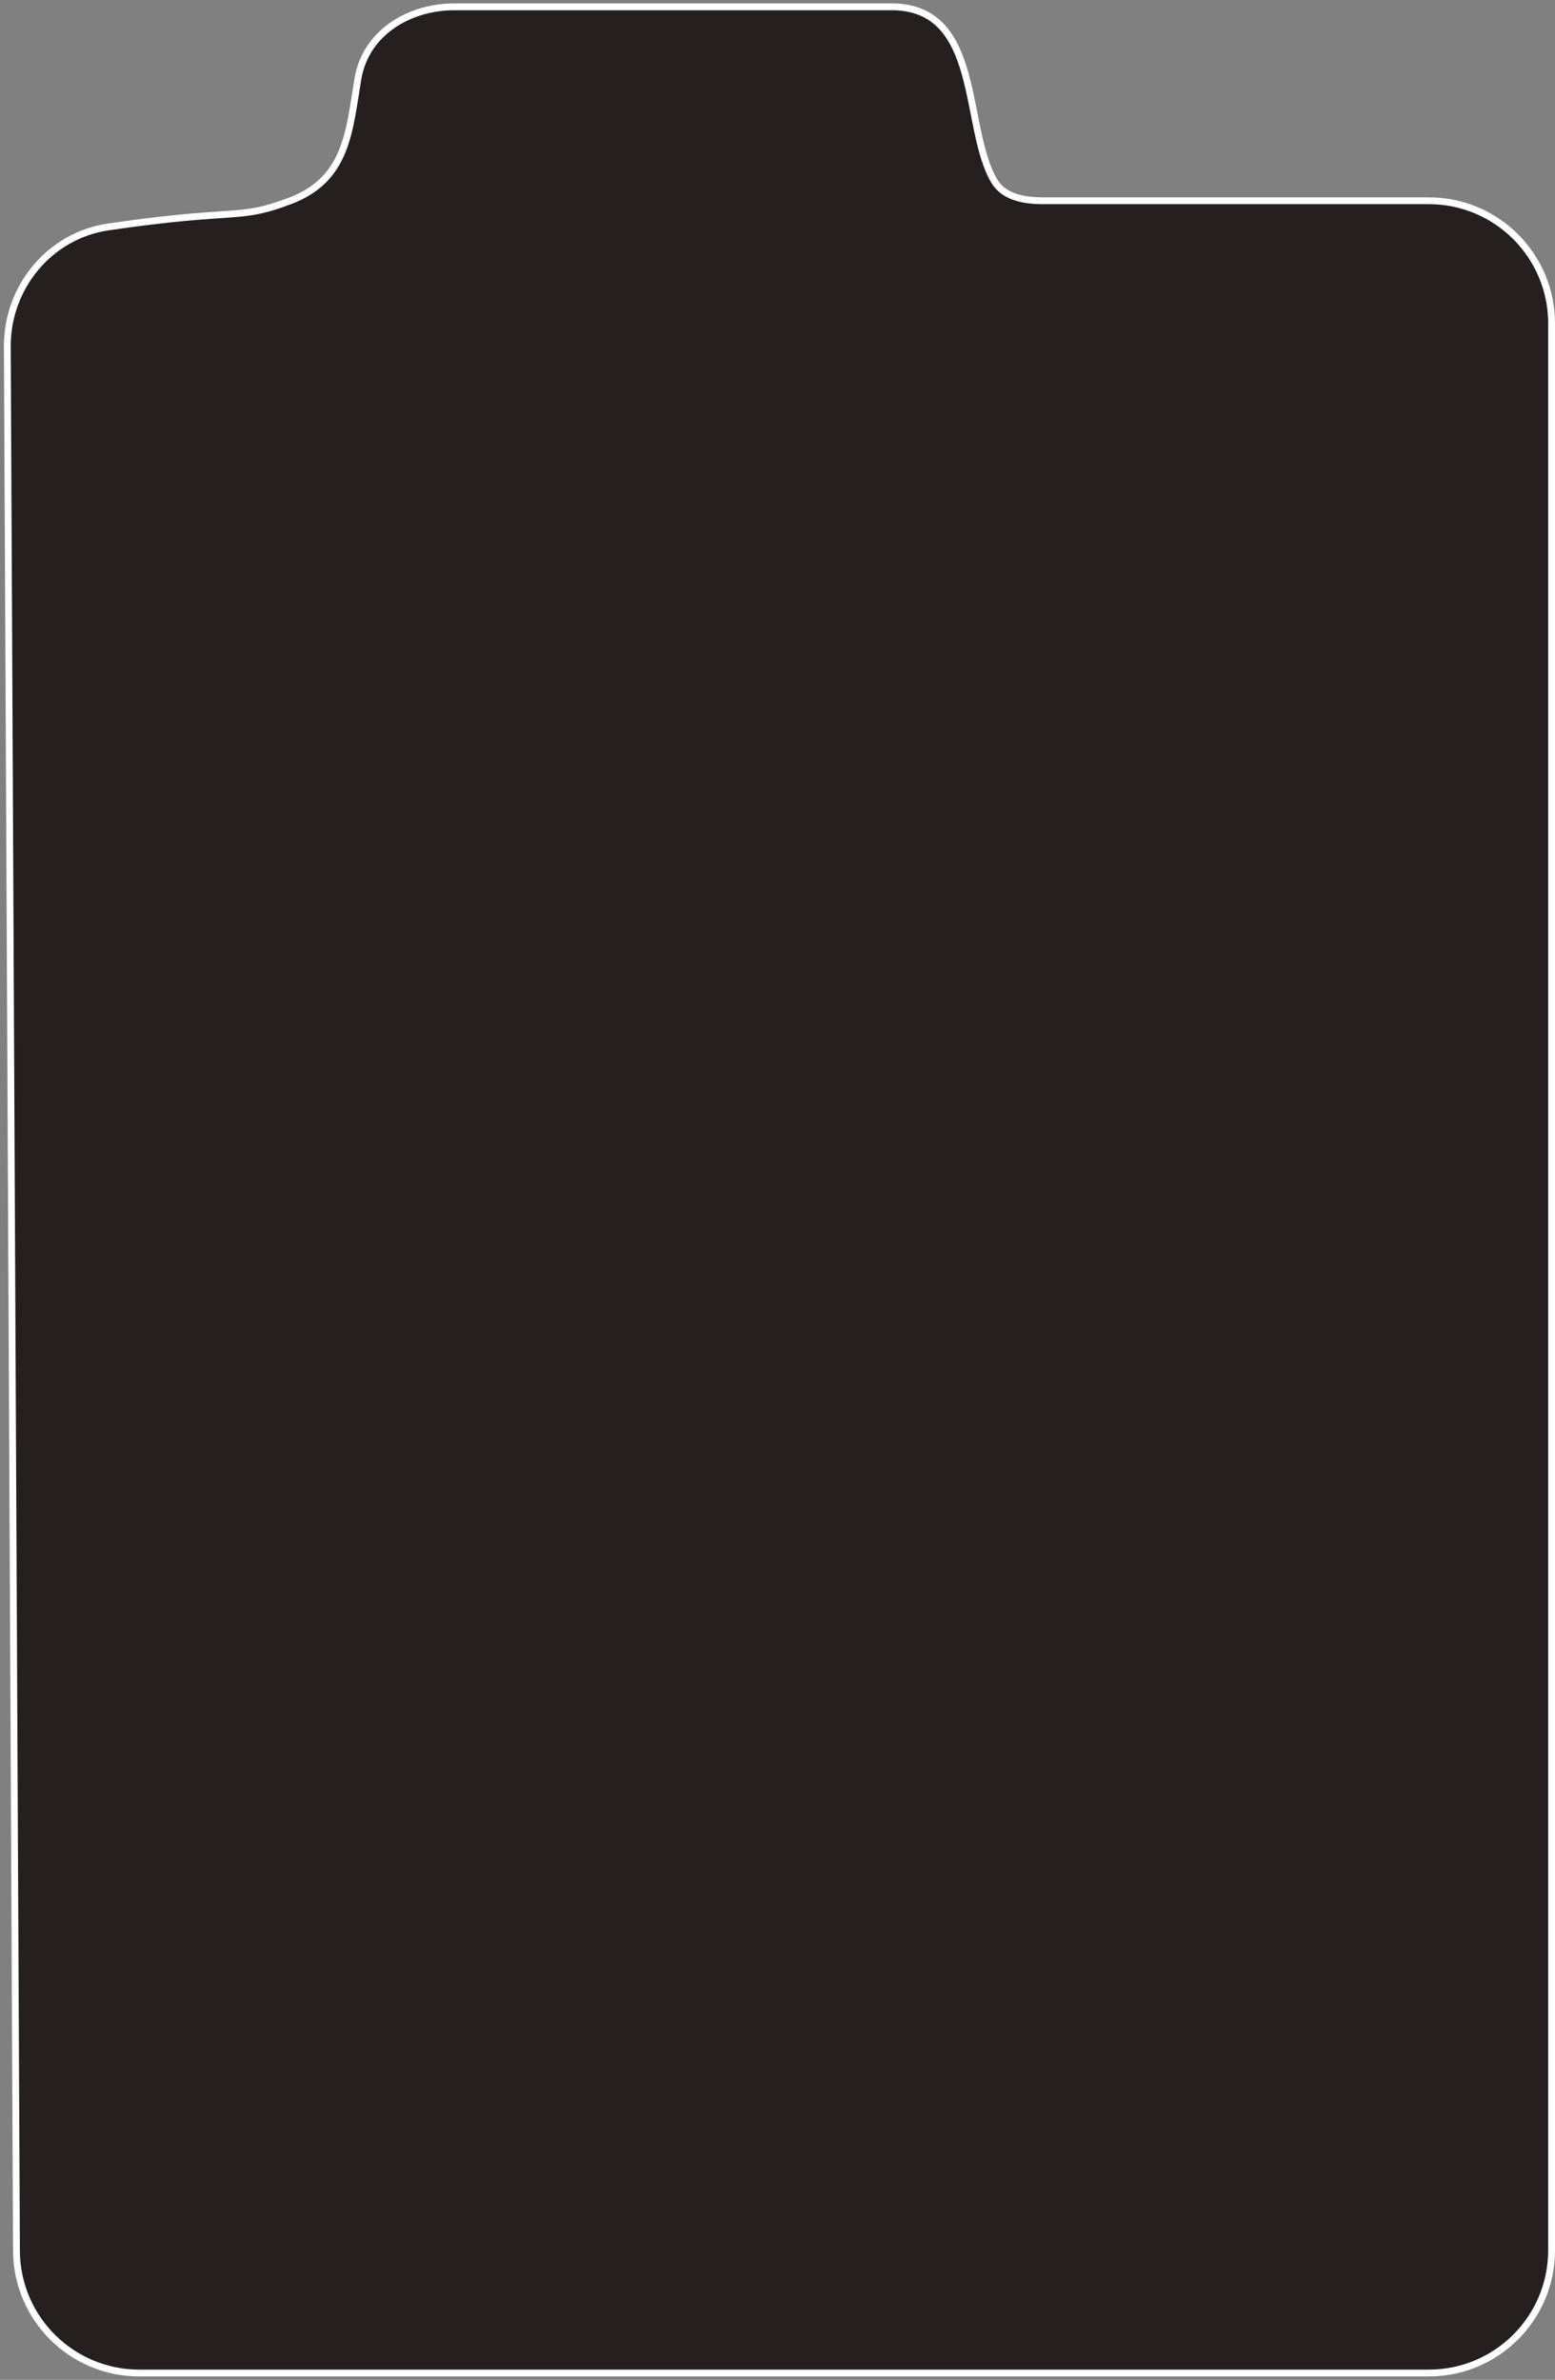 <svg width="228" height="349" viewBox="0 0 228 349" fill="none" xmlns="http://www.w3.org/2000/svg">
<rect x="0" y="0" width="228" height="349" fill="#808080" stroke="none"/>
<path d="M227.5 330V47.44C227.5 37.499 219.441 29.44 209.5 29.44H152.941C150.193 29.44 147.219 28.934 145.803 26.578C141.131 18.805 144.101 1 130.731 1H88.155H66.659C59.874 1 53.593 4.874 52.479 11.567C51.19 19.306 50.882 26.274 42.574 29.44C34.832 32.391 35.098 30.463 15.895 33.277C7.263 34.542 1.031 42.116 1.073 50.841L2.417 330.087C2.465 339.994 10.51 348 20.417 348H209.5C219.441 348 227.5 339.941 227.5 330Z" fill="#251F1F" stroke="white"/>
</svg>
